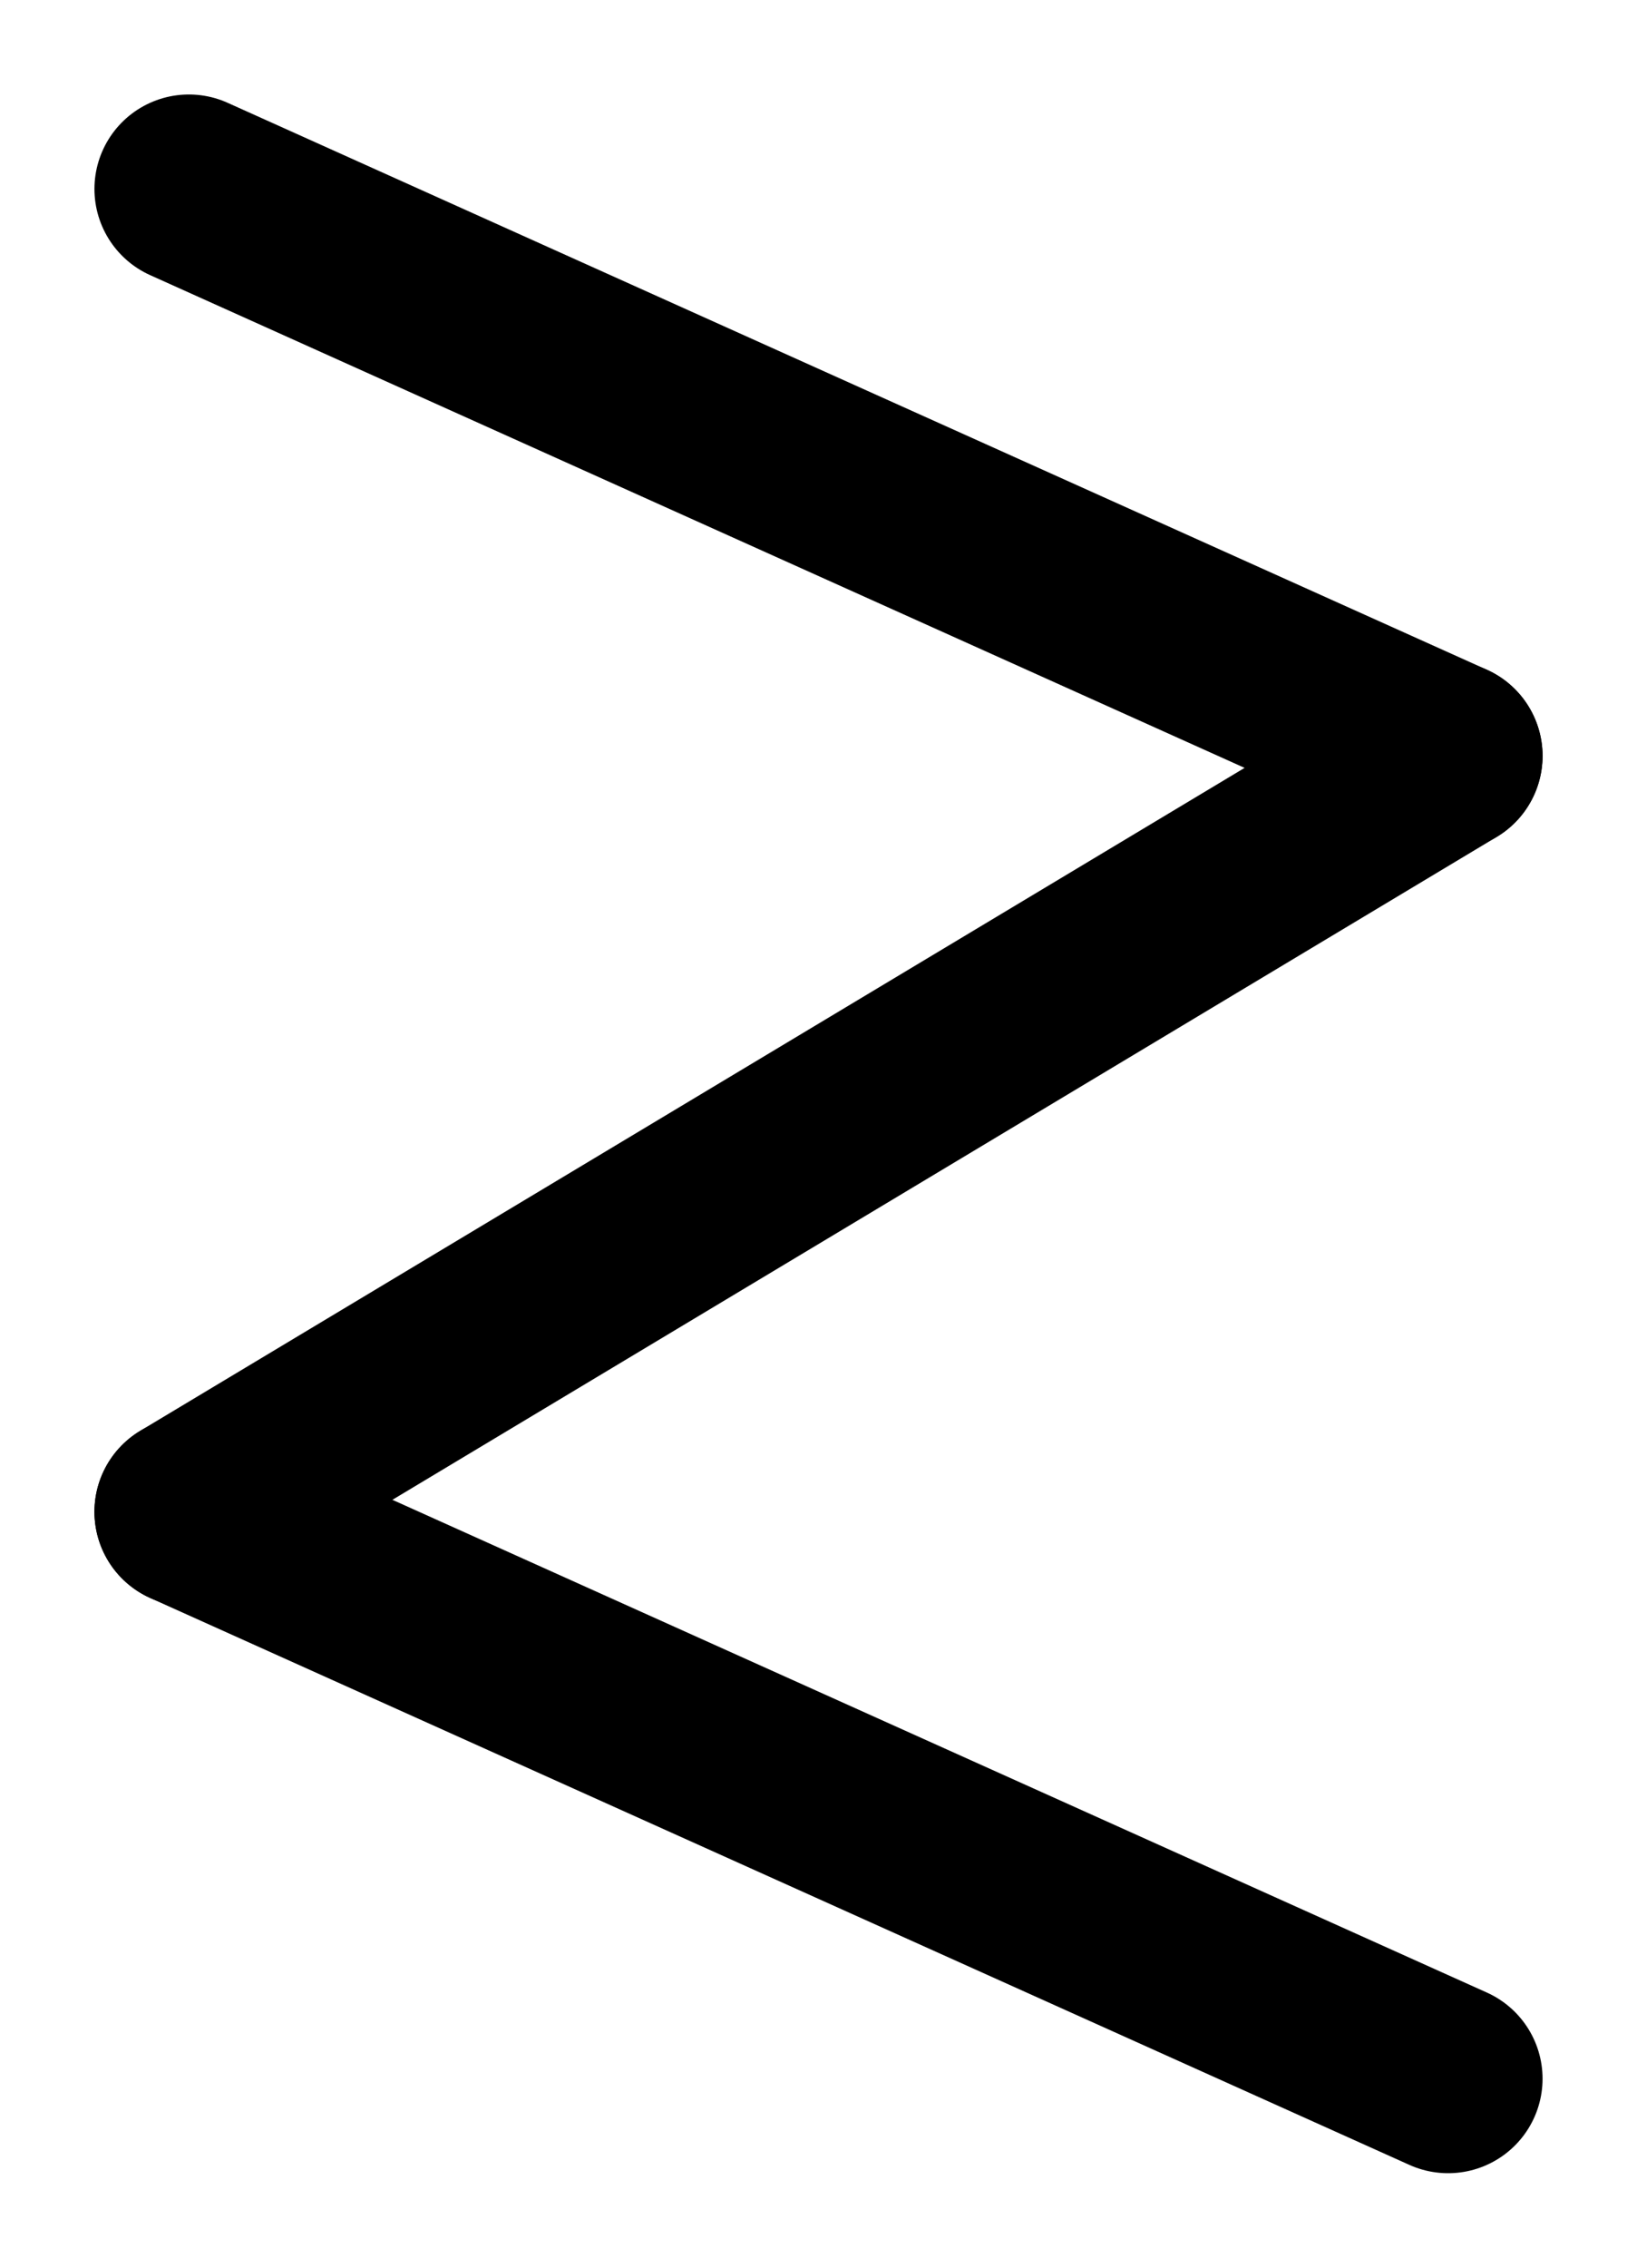 <?xml version="1.0" encoding="UTF-8" standalone="no"?>
<!DOCTYPE svg PUBLIC "-//W3C//DTD SVG 1.0//EN" "http://www.w3.org/TR/2001/REC-SVG-20010904/DTD/svg10.dtd">
<!-- Created with Scriftas v0.5.0 (https://github.com/hornc/scriftas) -->
<svg xmlns="http://www.w3.org/2000/svg"
   version="1.0"
   id="OscanS-01"
   x="0px"
   y="0px"
   width="130"
   height="180"
>
<line fill="none" stroke="#000" stroke-width="15" stroke-linecap="round" stroke-linejoin="round" x1="15" y1="15" x2="115" y2="60.0" /><line fill="none" stroke="#000" stroke-width="15" stroke-linecap="round" stroke-linejoin="round" x1="115" y1="60.0" x2="15" y2="120.0" /><line fill="none" stroke="#000" stroke-width="15" stroke-linecap="round" stroke-linejoin="round" x1="15" y1="120.0" x2="115" y2="165" />
</svg>